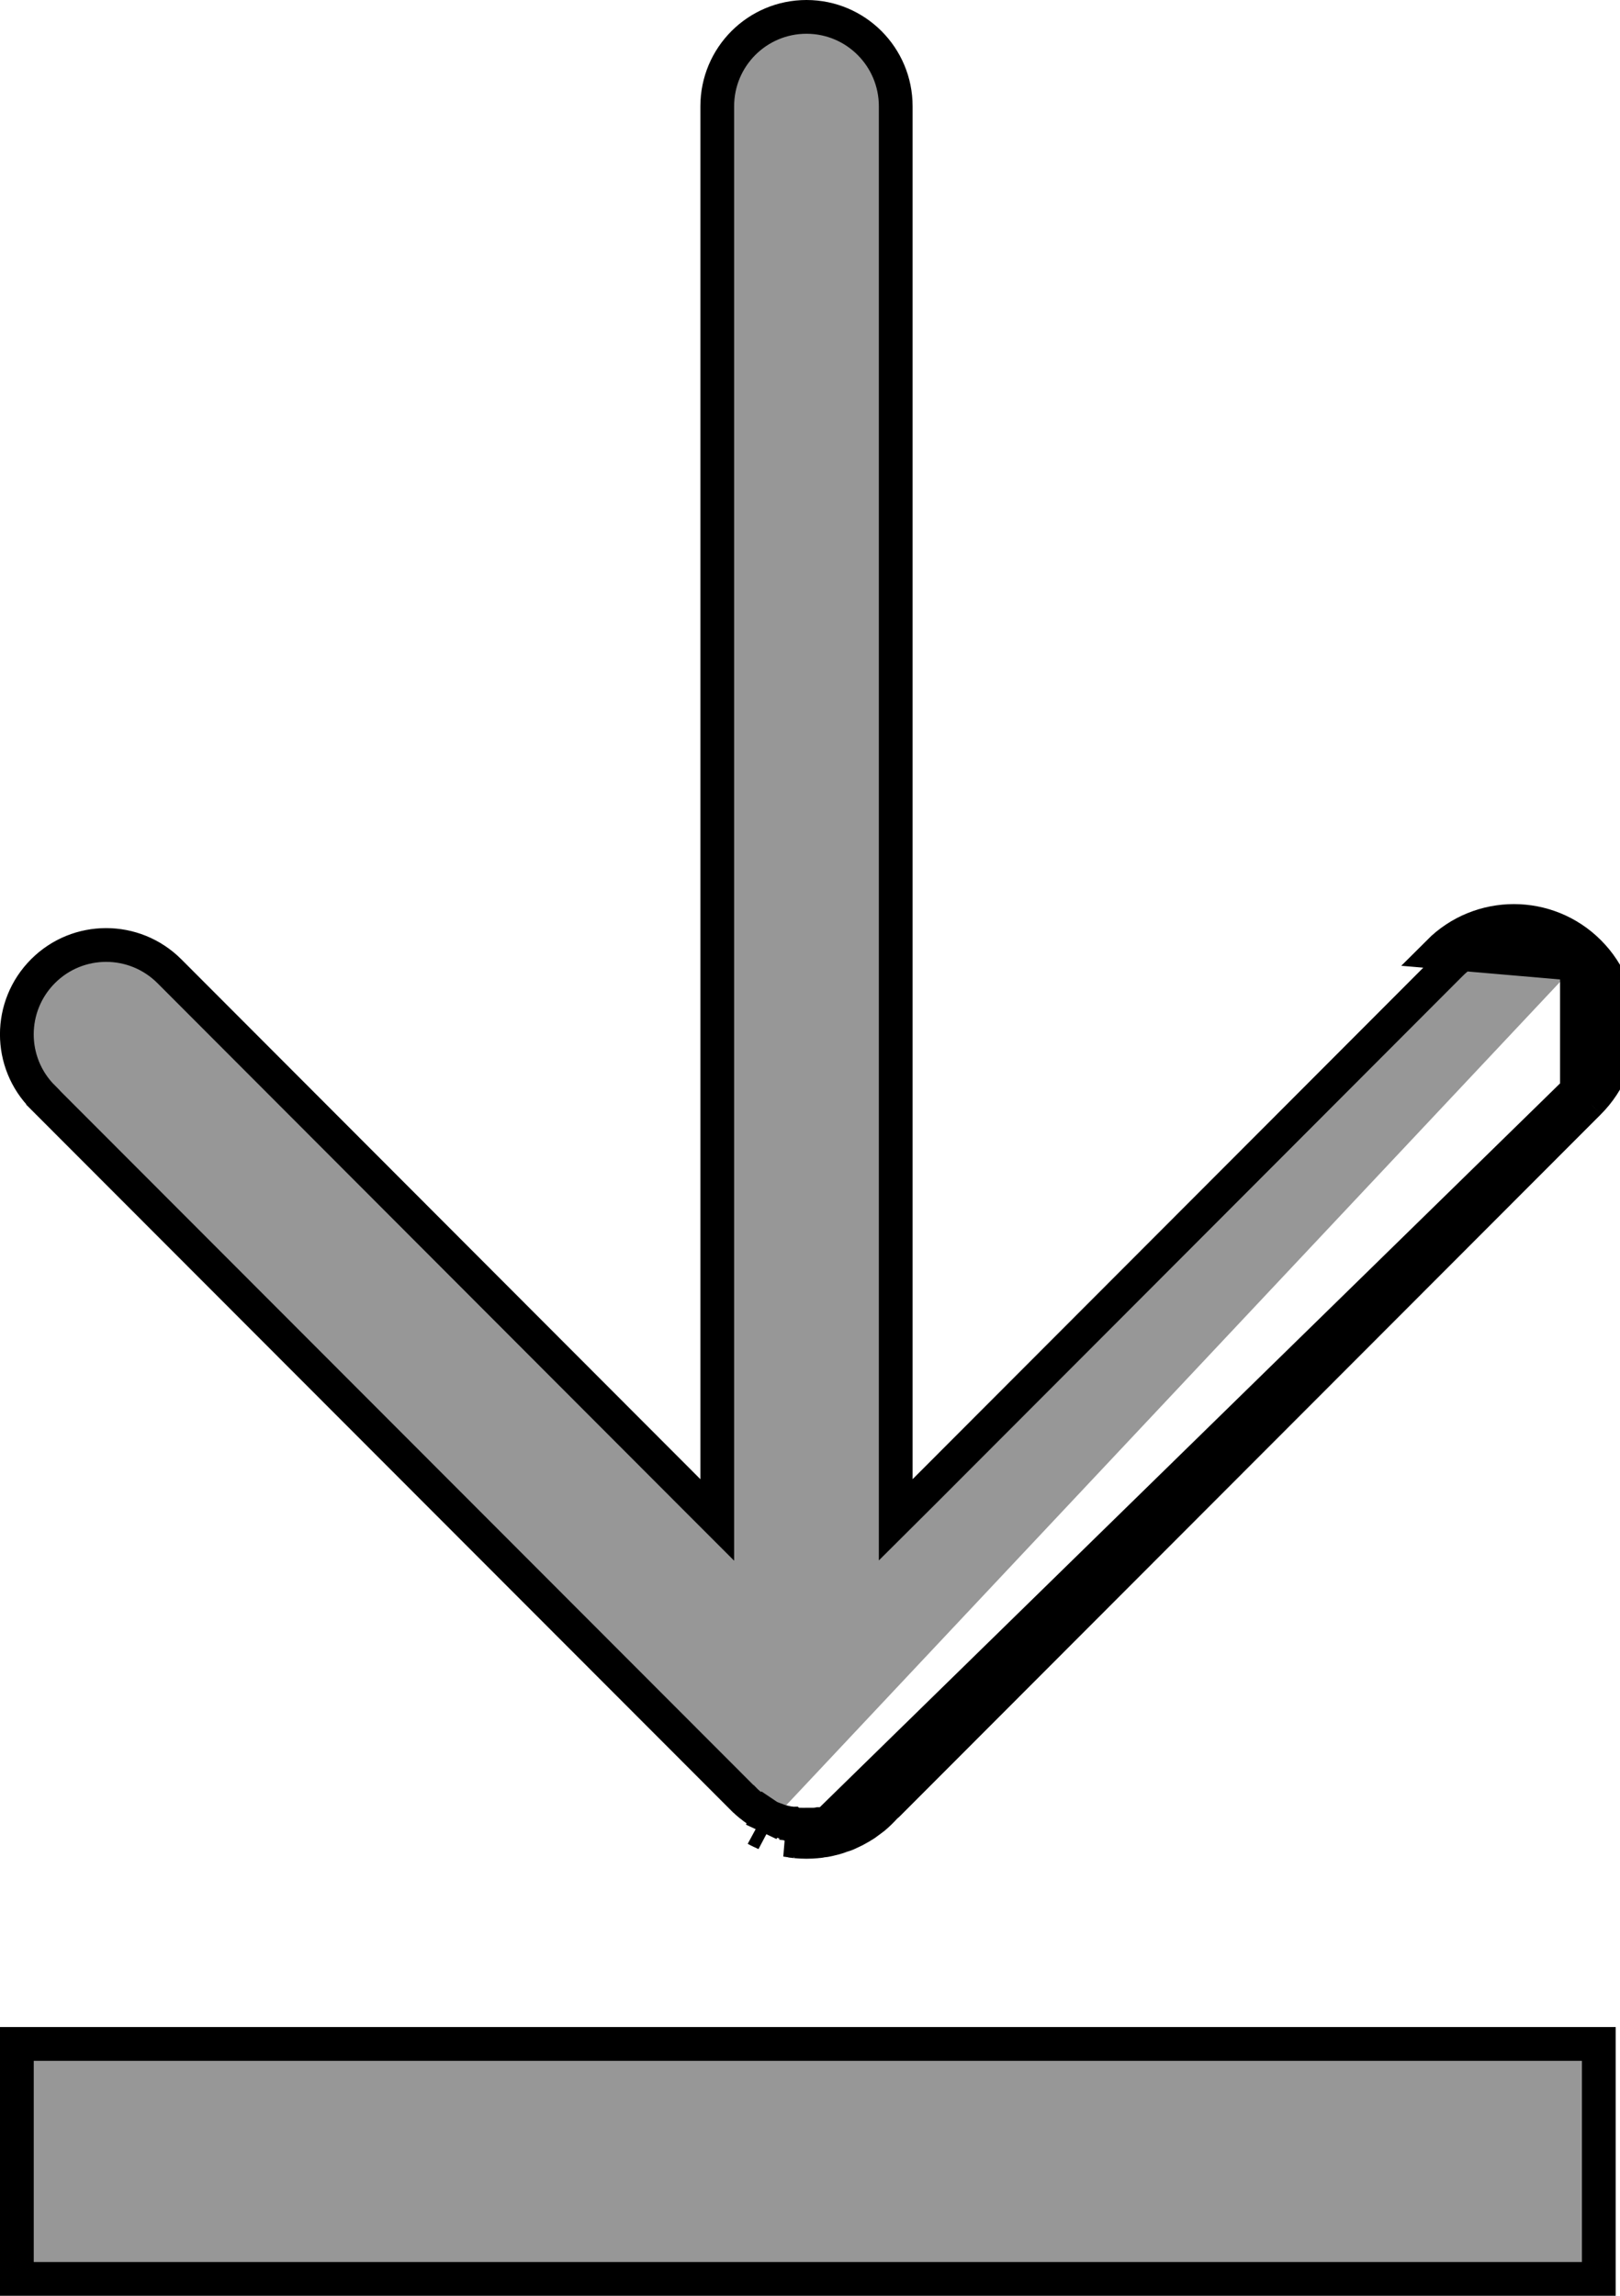 <svg width="12" height="17" viewBox="0 0 12 17" fill="none" xmlns="http://www.w3.org/2000/svg">
<path d="M11.681 7.138L11.681 7.138C11.423 6.88 11.005 6.88 10.747 7.138L10.747 7.138L6.849 11.041L6.635 11.254V10.952V0.787C6.635 0.421 6.339 0.125 5.974 0.125C5.609 0.125 5.313 0.421 5.313 0.787V10.953V11.255L5.099 11.041L1.254 7.191L1.254 7.191C0.995 6.933 0.577 6.933 0.319 7.191L0.319 7.191C0.06 7.45 0.06 7.869 0.319 8.127L0.319 8.128L5.506 13.32L5.508 13.321L5.508 13.321C5.521 13.335 5.537 13.349 5.555 13.364L5.563 13.37L5.564 13.371C5.567 13.374 5.573 13.377 5.578 13.382C5.585 13.387 5.591 13.391 5.596 13.395L5.596 13.395C5.601 13.399 5.604 13.401 5.607 13.403C5.61 13.405 5.613 13.407 5.618 13.41C5.623 13.413 5.63 13.417 5.638 13.422C5.647 13.428 5.654 13.432 5.662 13.436L5.664 13.437L5.664 13.437C5.67 13.44 5.674 13.442 5.682 13.446C5.685 13.447 5.689 13.449 5.693 13.451L5.639 13.564M11.681 7.138L10.658 7.05C10.965 6.743 11.463 6.743 11.77 7.05C12.077 7.357 12.077 7.855 11.77 8.163M11.681 7.138C11.94 7.397 11.94 7.816 11.681 8.075M11.681 7.138L11.681 8.075M5.639 13.564L5.692 13.45C5.698 13.454 5.703 13.456 5.707 13.458C5.713 13.46 5.717 13.462 5.722 13.464C5.728 13.467 5.735 13.469 5.746 13.473L5.748 13.474L5.751 13.475L5.751 13.475C5.755 13.476 5.758 13.477 5.761 13.479C5.77 13.482 5.775 13.484 5.781 13.486L5.781 13.486C5.787 13.487 5.793 13.489 5.801 13.491C5.803 13.491 5.806 13.492 5.81 13.493C5.819 13.495 5.828 13.497 5.832 13.498C5.839 13.5 5.841 13.501 5.842 13.501L5.842 13.501C5.845 13.501 5.848 13.502 5.851 13.502C5.854 13.503 5.856 13.503 5.858 13.503L5.859 13.504C5.865 13.504 5.873 13.506 5.882 13.507C5.886 13.508 5.89 13.508 5.892 13.509C5.9 13.51 5.904 13.511 5.909 13.511L5.896 13.635M5.639 13.564C5.643 13.566 5.647 13.568 5.652 13.57C5.659 13.573 5.666 13.576 5.673 13.58L5.603 13.546C5.613 13.552 5.622 13.556 5.632 13.56C5.634 13.562 5.636 13.563 5.639 13.564ZM5.896 13.635L5.908 13.511C5.952 13.515 5.996 13.515 6.039 13.511L6.051 13.635M5.896 13.635C5.948 13.64 6 13.64 6.051 13.635M5.896 13.635C5.887 13.634 5.879 13.633 5.87 13.632C5.867 13.631 5.864 13.631 5.861 13.63C5.854 13.629 5.848 13.628 5.841 13.627C5.834 13.626 5.827 13.625 5.82 13.624L6.086 13.63M6.051 13.635L6.039 13.511C6.044 13.511 6.047 13.51 6.053 13.509C6.056 13.508 6.06 13.508 6.065 13.507C6.066 13.507 6.066 13.507 6.067 13.507L6.086 13.63M6.051 13.635C6.06 13.635 6.068 13.633 6.076 13.632C6.08 13.631 6.083 13.631 6.086 13.63M6.086 13.63C6.092 13.629 6.098 13.629 6.104 13.628C6.112 13.627 6.119 13.626 6.127 13.624C6.134 13.623 6.141 13.621 6.149 13.619C6.154 13.617 6.16 13.616 6.166 13.615C6.178 13.612 6.19 13.609 6.202 13.605C6.211 13.602 6.221 13.599 6.23 13.595C6.233 13.594 6.236 13.593 6.239 13.592C6.251 13.589 6.262 13.585 6.274 13.58C6.286 13.575 6.297 13.569 6.308 13.564C6.311 13.562 6.314 13.561 6.317 13.56C6.326 13.556 6.335 13.551 6.344 13.546C6.355 13.54 6.365 13.534 6.376 13.528C6.38 13.525 6.384 13.523 6.388 13.52C6.396 13.516 6.403 13.512 6.41 13.507C6.417 13.502 6.423 13.498 6.429 13.493C6.434 13.489 6.439 13.486 6.444 13.482C6.448 13.479 6.453 13.475 6.457 13.472C6.462 13.468 6.467 13.465 6.472 13.461C6.501 13.437 6.529 13.409 6.555 13.381C6.557 13.378 6.56 13.376 6.563 13.373C6.57 13.368 6.576 13.362 6.582 13.356L11.77 8.163M11.77 8.163L11.681 8.075L11.681 8.075M11.77 8.163L11.681 8.075M11.681 8.075L6.495 13.267C6.491 13.27 6.489 13.273 6.484 13.276C6.481 13.279 6.477 13.282 6.472 13.287L6.472 13.287L6.463 13.296C6.439 13.322 6.416 13.345 6.392 13.364L6.384 13.371C6.381 13.373 6.375 13.377 6.368 13.383C6.362 13.387 6.355 13.392 6.351 13.395C6.346 13.399 6.343 13.401 6.341 13.403L6.34 13.404C6.335 13.407 6.333 13.408 6.33 13.41C6.326 13.412 6.322 13.414 6.312 13.42C6.301 13.426 6.298 13.428 6.295 13.43C6.293 13.432 6.291 13.433 6.286 13.436L6.286 13.436L6.283 13.437C6.278 13.44 6.274 13.442 6.267 13.445C6.263 13.447 6.259 13.449 6.254 13.451L6.253 13.452C6.242 13.457 6.234 13.461 6.225 13.465L6.225 13.465C6.219 13.468 6.212 13.47 6.204 13.472L6.204 13.472L6.196 13.475C6.191 13.477 6.187 13.478 6.184 13.479C6.176 13.482 6.172 13.484 6.166 13.486L6.166 13.486C6.16 13.487 6.154 13.489 6.145 13.491C6.143 13.492 6.14 13.492 6.138 13.493L11.681 8.075ZM0.125 16.875V15.135H11.843V16.875H0.125Z" fill="#979797" stroke="black" stroke-width="0.25"/>
</svg>
